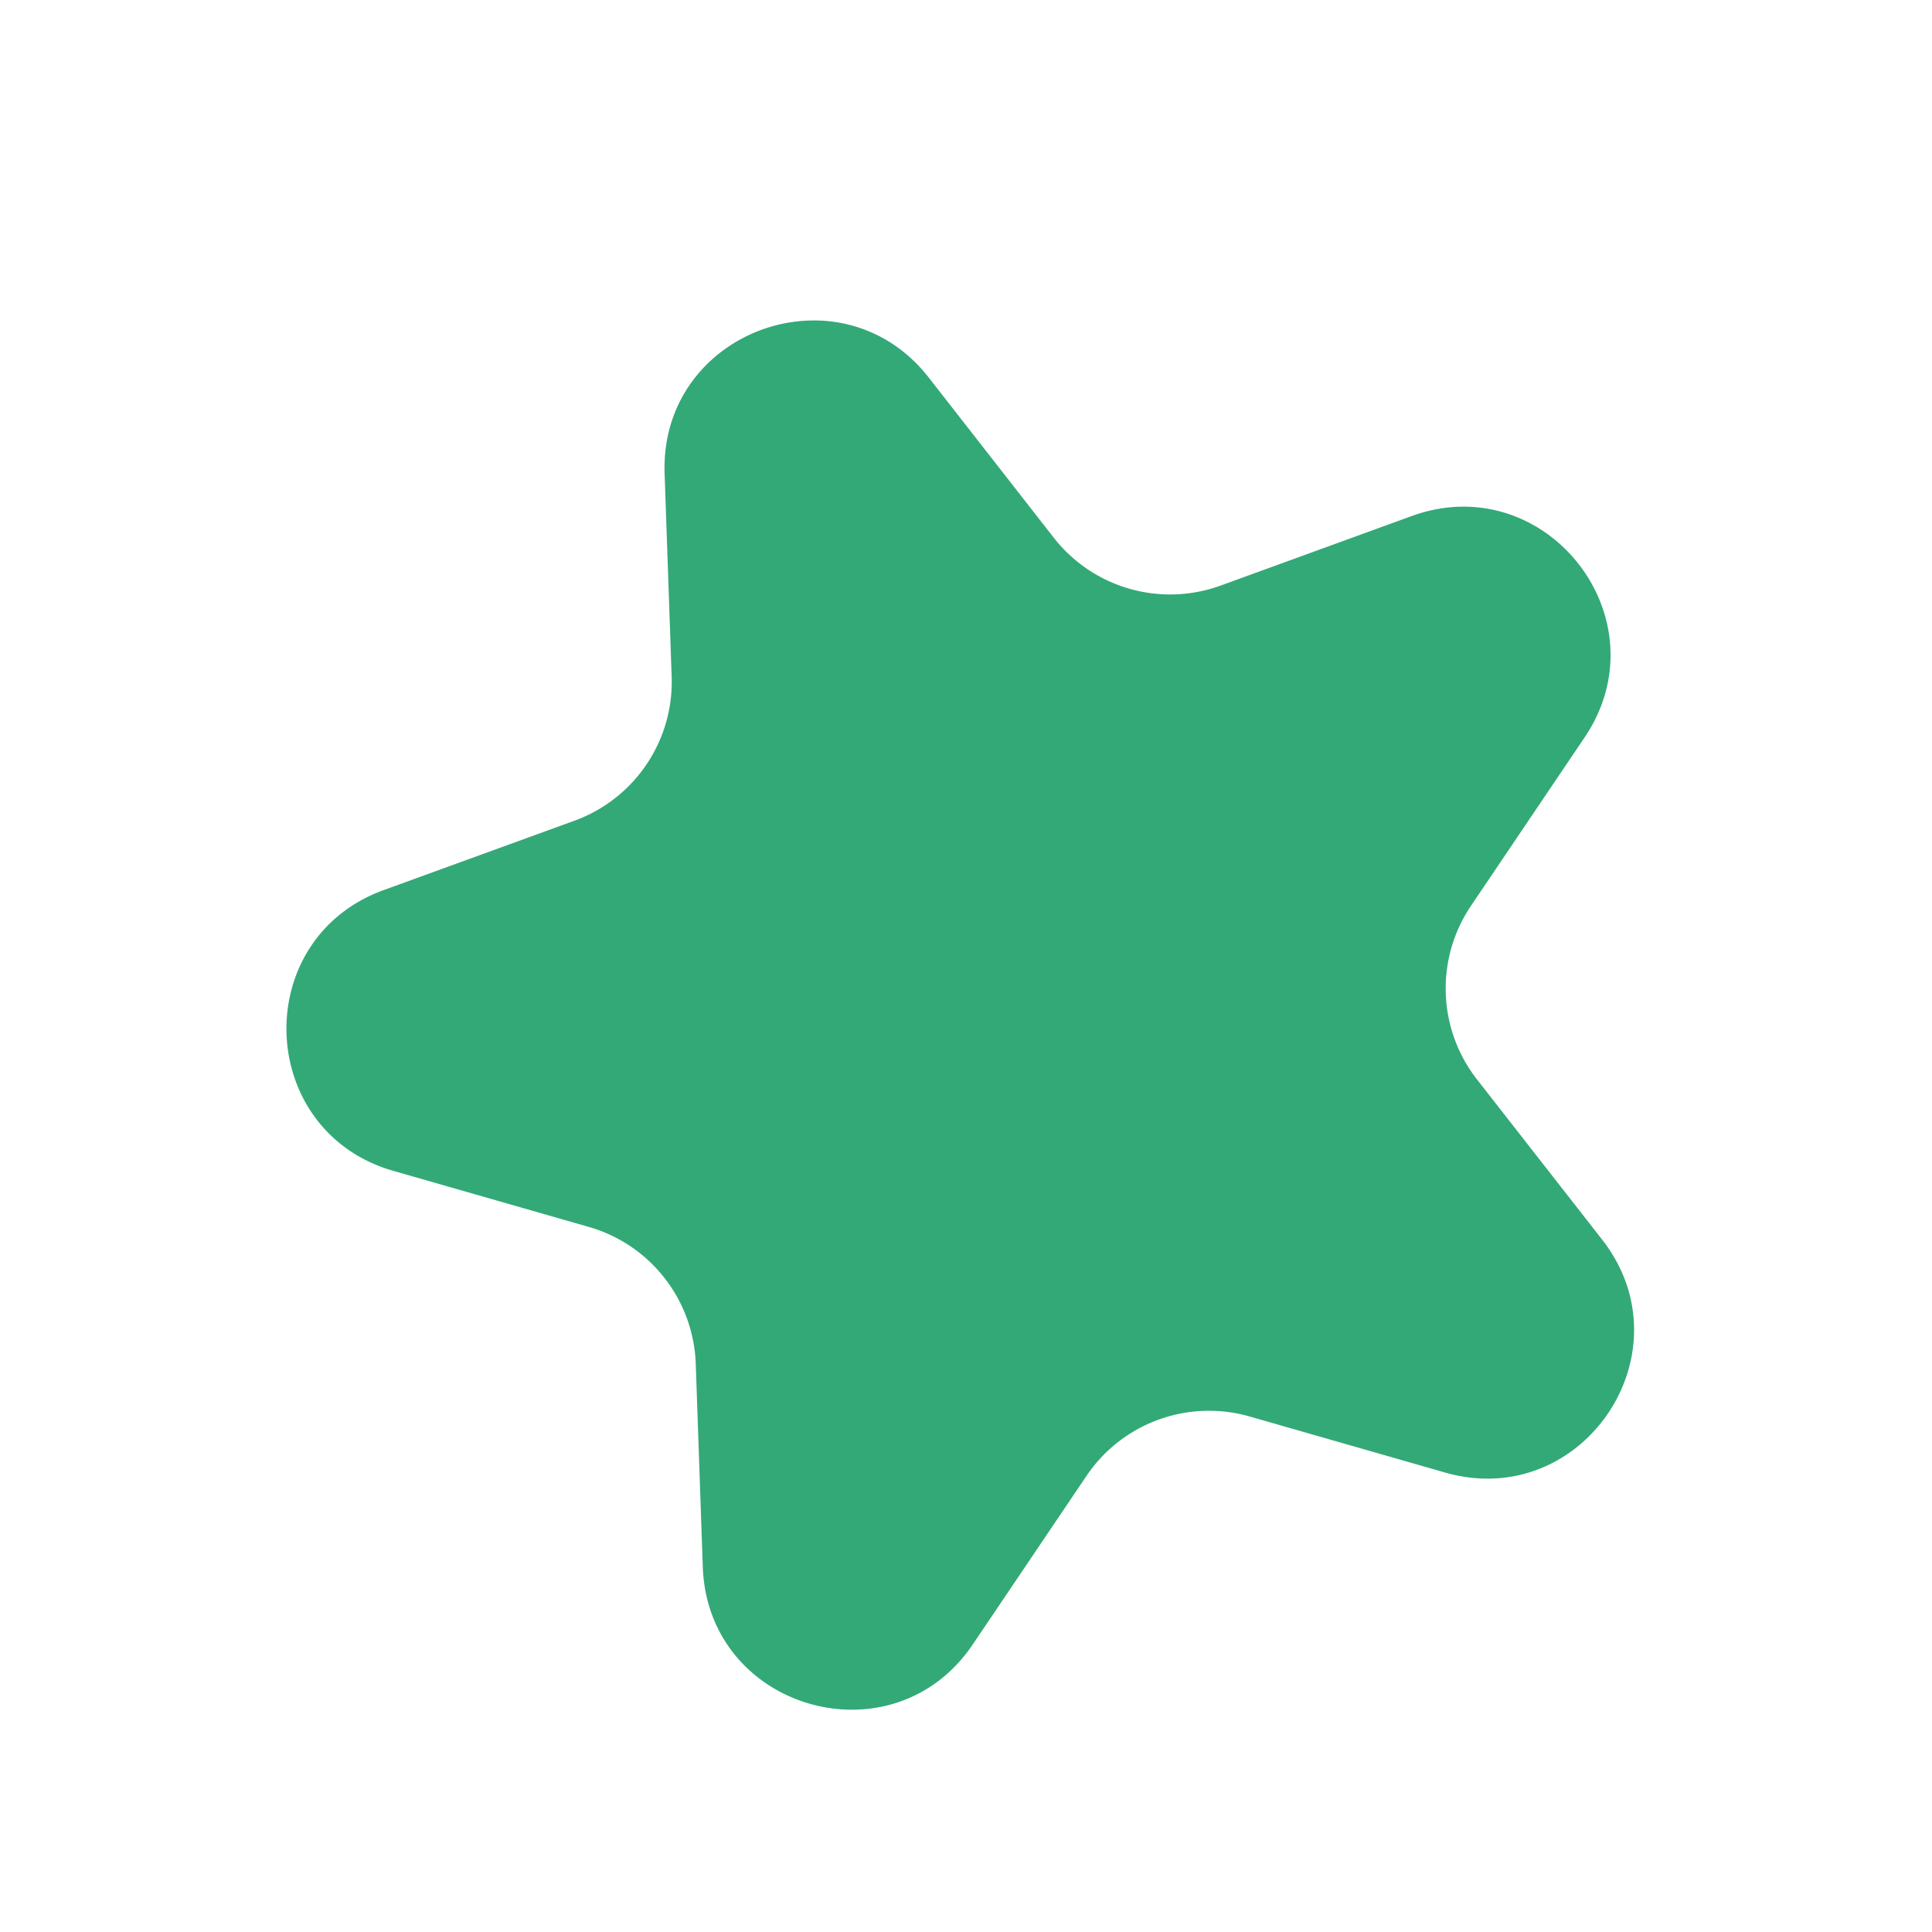 <svg width="17" height="17" fill="none" xmlns="http://www.w3.org/2000/svg"><path d="M5.848 4.168C5.804 2.91 7.396 2.33 8.172 3.322l1.1 1.409a1.3 1.3 0 001.47.421l1.679-.611c1.183-.43 2.227.904 1.522 1.948l-1 1.482a1.3 1.3 0 00.054 1.528l1.1 1.408c.776.993-.172 2.397-1.382 2.05l-1.719-.493a1.3 1.3 0 00-1.436.523l-1 1.482c-.703 1.044-2.332.577-2.376-.681L6.122 12a1.3 1.3 0 00-.941-1.204l-1.719-.493c-1.21-.347-1.27-2.04-.086-2.471l1.68-.611a1.3 1.3 0 00.854-1.267l-.062-1.787z" fill="#33A977"/></svg>
